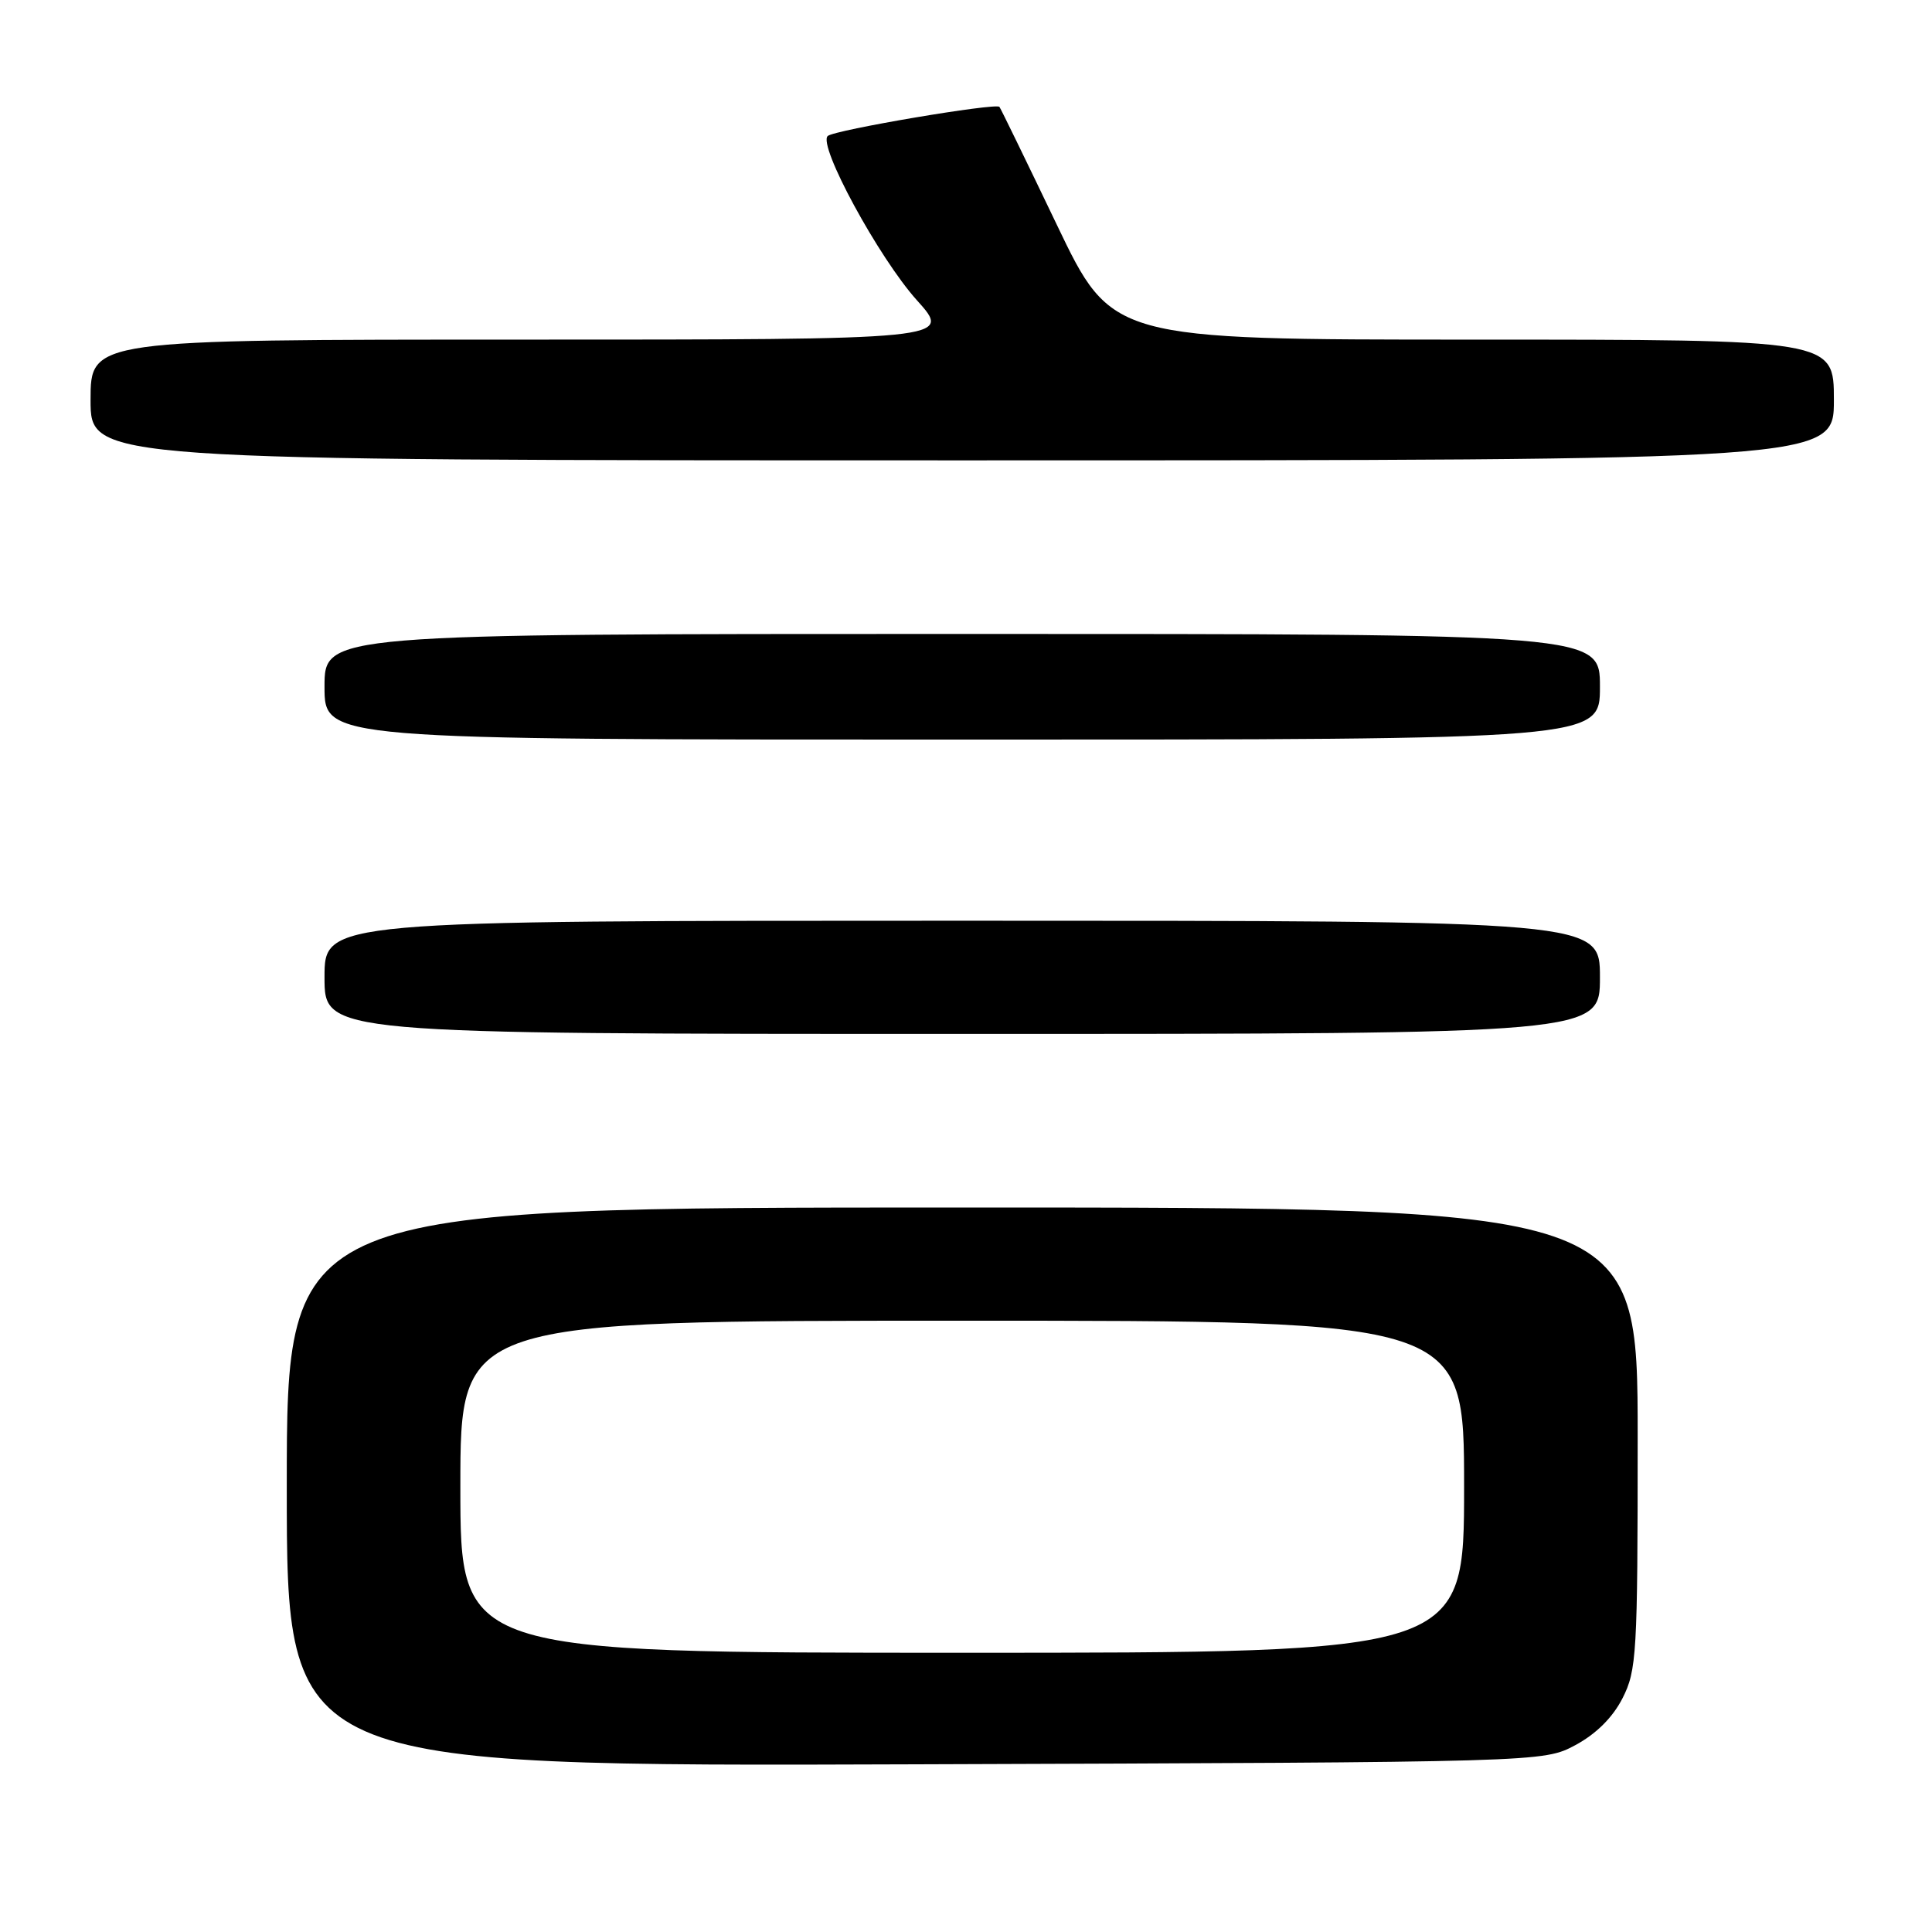 <?xml version="1.0" encoding="UTF-8" standalone="no"?>
<!DOCTYPE svg PUBLIC "-//W3C//DTD SVG 1.1//EN" "http://www.w3.org/Graphics/SVG/1.1/DTD/svg11.dtd" >
<svg xmlns="http://www.w3.org/2000/svg" xmlns:xlink="http://www.w3.org/1999/xlink" version="1.1" viewBox="0 0 256 256">
 <g >
 <path fill="currentColor"
d=" M 208.74 231.24 C 211.49 229.76 213.68 227.59 214.99 225.03 C 216.87 221.33 217.00 219.17 217.00 190.54 C 217.00 160.00 217.00 160.00 127.50 160.00 C 38.00 160.00 38.00 160.00 38.00 197.03 C 38.00 234.07 38.00 234.07 121.25 233.78 C 204.50 233.50 204.50 233.50 208.74 231.24 Z  M 212.00 129.50 C 212.00 122.00 212.00 122.00 127.50 122.00 C 43.00 122.00 43.00 122.00 43.00 129.50 C 43.00 137.00 43.00 137.00 127.50 137.00 C 212.00 137.00 212.00 137.00 212.00 129.50 Z  M 212.00 91.00 C 212.00 84.00 212.00 84.00 127.50 84.00 C 43.00 84.00 43.00 84.00 43.00 91.00 C 43.00 98.00 43.00 98.00 127.50 98.00 C 212.00 98.00 212.00 98.00 212.00 91.00 Z  M 243.00 53.00 C 243.00 45.00 243.00 45.00 195.16 45.00 C 147.32 45.00 147.32 45.00 140.02 29.75 C 136.00 21.36 132.59 14.35 132.43 14.16 C 131.97 13.60 110.56 17.22 109.68 18.02 C 108.33 19.22 116.44 34.16 121.49 39.78 C 126.19 45.00 126.19 45.00 69.09 45.00 C 12.00 45.00 12.00 45.00 12.00 53.00 C 12.00 61.00 12.00 61.00 127.50 61.00 C 243.00 61.00 243.00 61.00 243.00 53.00 Z  M 61.00 197.00 C 61.00 175.00 61.00 175.00 127.50 175.00 C 194.00 175.00 194.00 175.00 194.00 197.00 C 194.00 219.00 194.00 219.00 127.50 219.00 C 61.00 219.00 61.00 219.00 61.00 197.00 Z "/>
</g>
</svg>